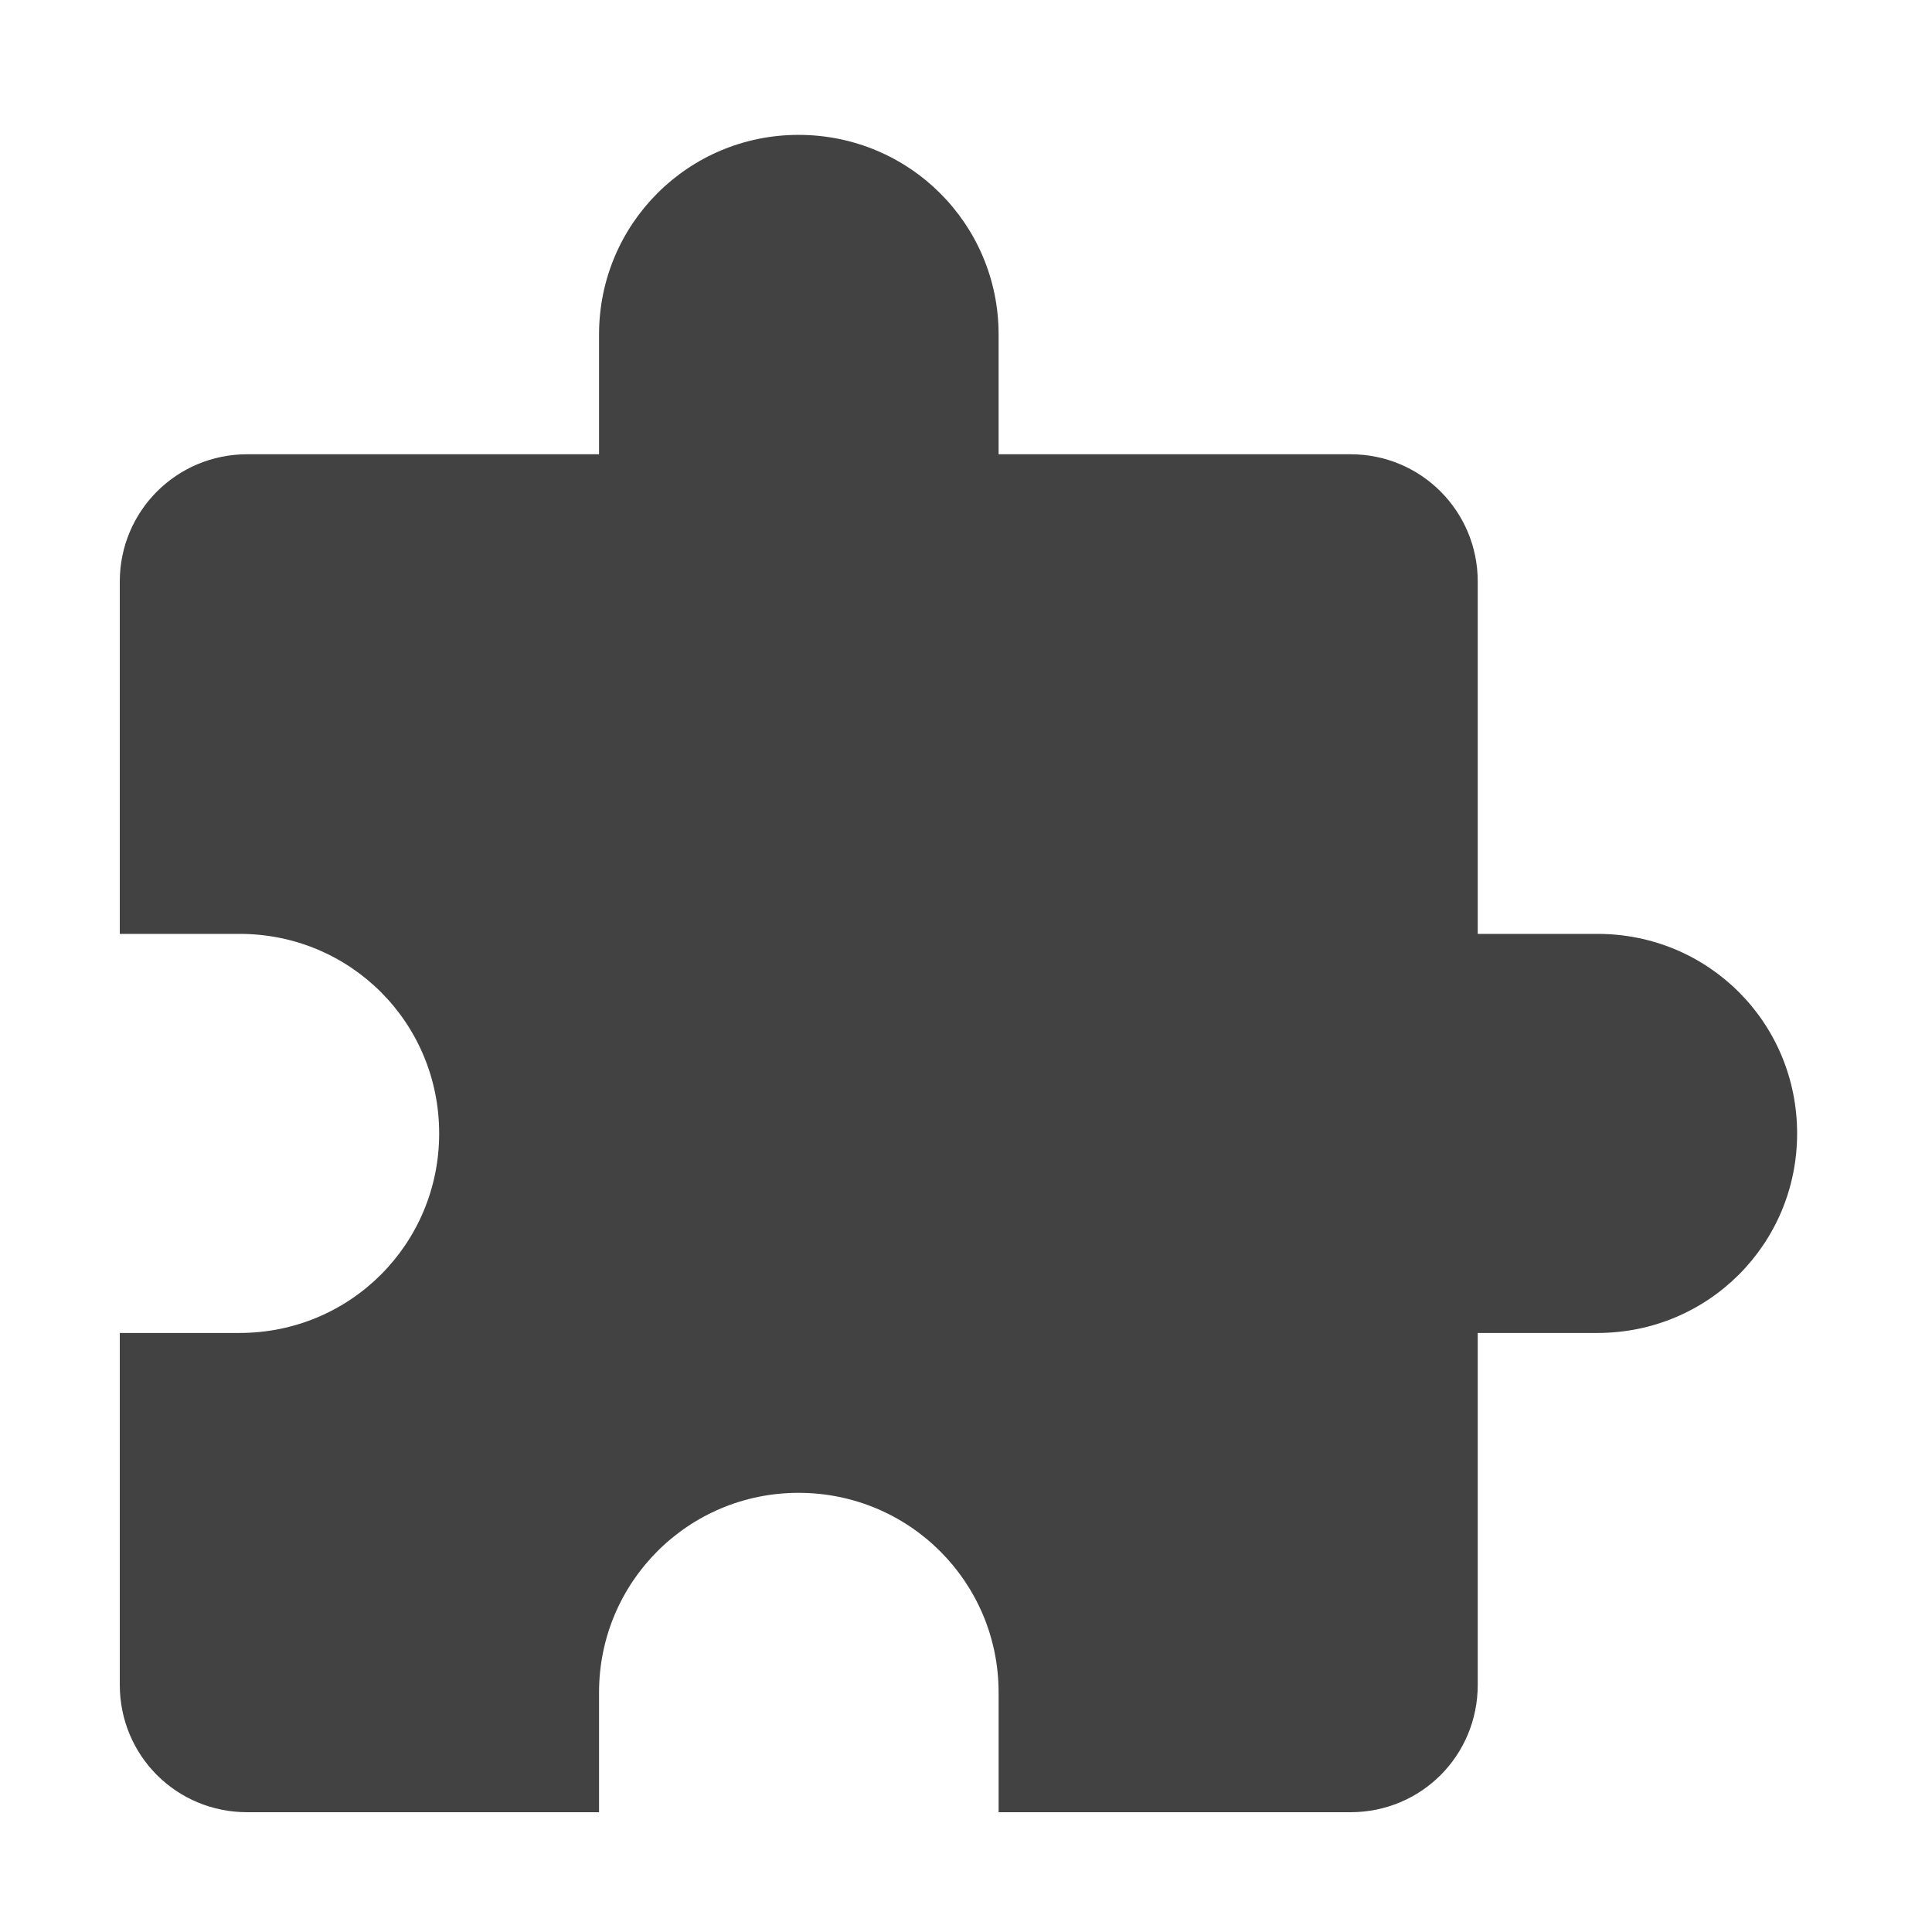 <?xml version="1.0" encoding="UTF-8"?>
<svg xmlns="http://www.w3.org/2000/svg" xmlns:xlink="http://www.w3.org/1999/xlink" width="16px" height="16px" viewBox="0 0 16 16" version="1.1">
<g id="surface1">
<path style=" stroke:none;fill-rule:nonzero;fill:rgb(25.882%,25.882%,25.882%);fill-opacity:1;" d="M 6.613 1.117 C 5.699 1.117 4.961 1.855 4.961 2.77 L 4.961 3.762 L 2.047 3.762 C 1.461 3.762 0.992 4.234 0.992 4.816 L 0.992 7.734 L 1.984 7.734 C 2.902 7.734 3.637 8.469 3.637 9.387 C 3.637 10.301 2.902 11.039 1.984 11.039 L 0.992 11.039 L 0.992 13.953 C 0.992 14.539 1.461 15.008 2.047 15.008 L 4.961 15.008 L 4.961 14.016 C 4.961 13.102 5.699 12.363 6.613 12.363 C 7.531 12.363 8.27 13.102 8.27 14.016 L 8.27 15.008 L 11.184 15.008 C 11.77 15.008 12.238 14.539 12.238 13.953 L 12.238 11.039 L 13.23 11.039 C 14.148 11.039 14.883 10.301 14.883 9.387 C 14.883 8.469 14.148 7.734 13.23 7.734 L 12.238 7.734 L 12.238 4.816 C 12.238 4.234 11.77 3.762 11.184 3.762 L 8.27 3.762 L 8.27 2.77 C 8.27 1.855 7.531 1.117 6.613 1.117 Z M 6.613 1.117 "/>
</g>
</svg>
